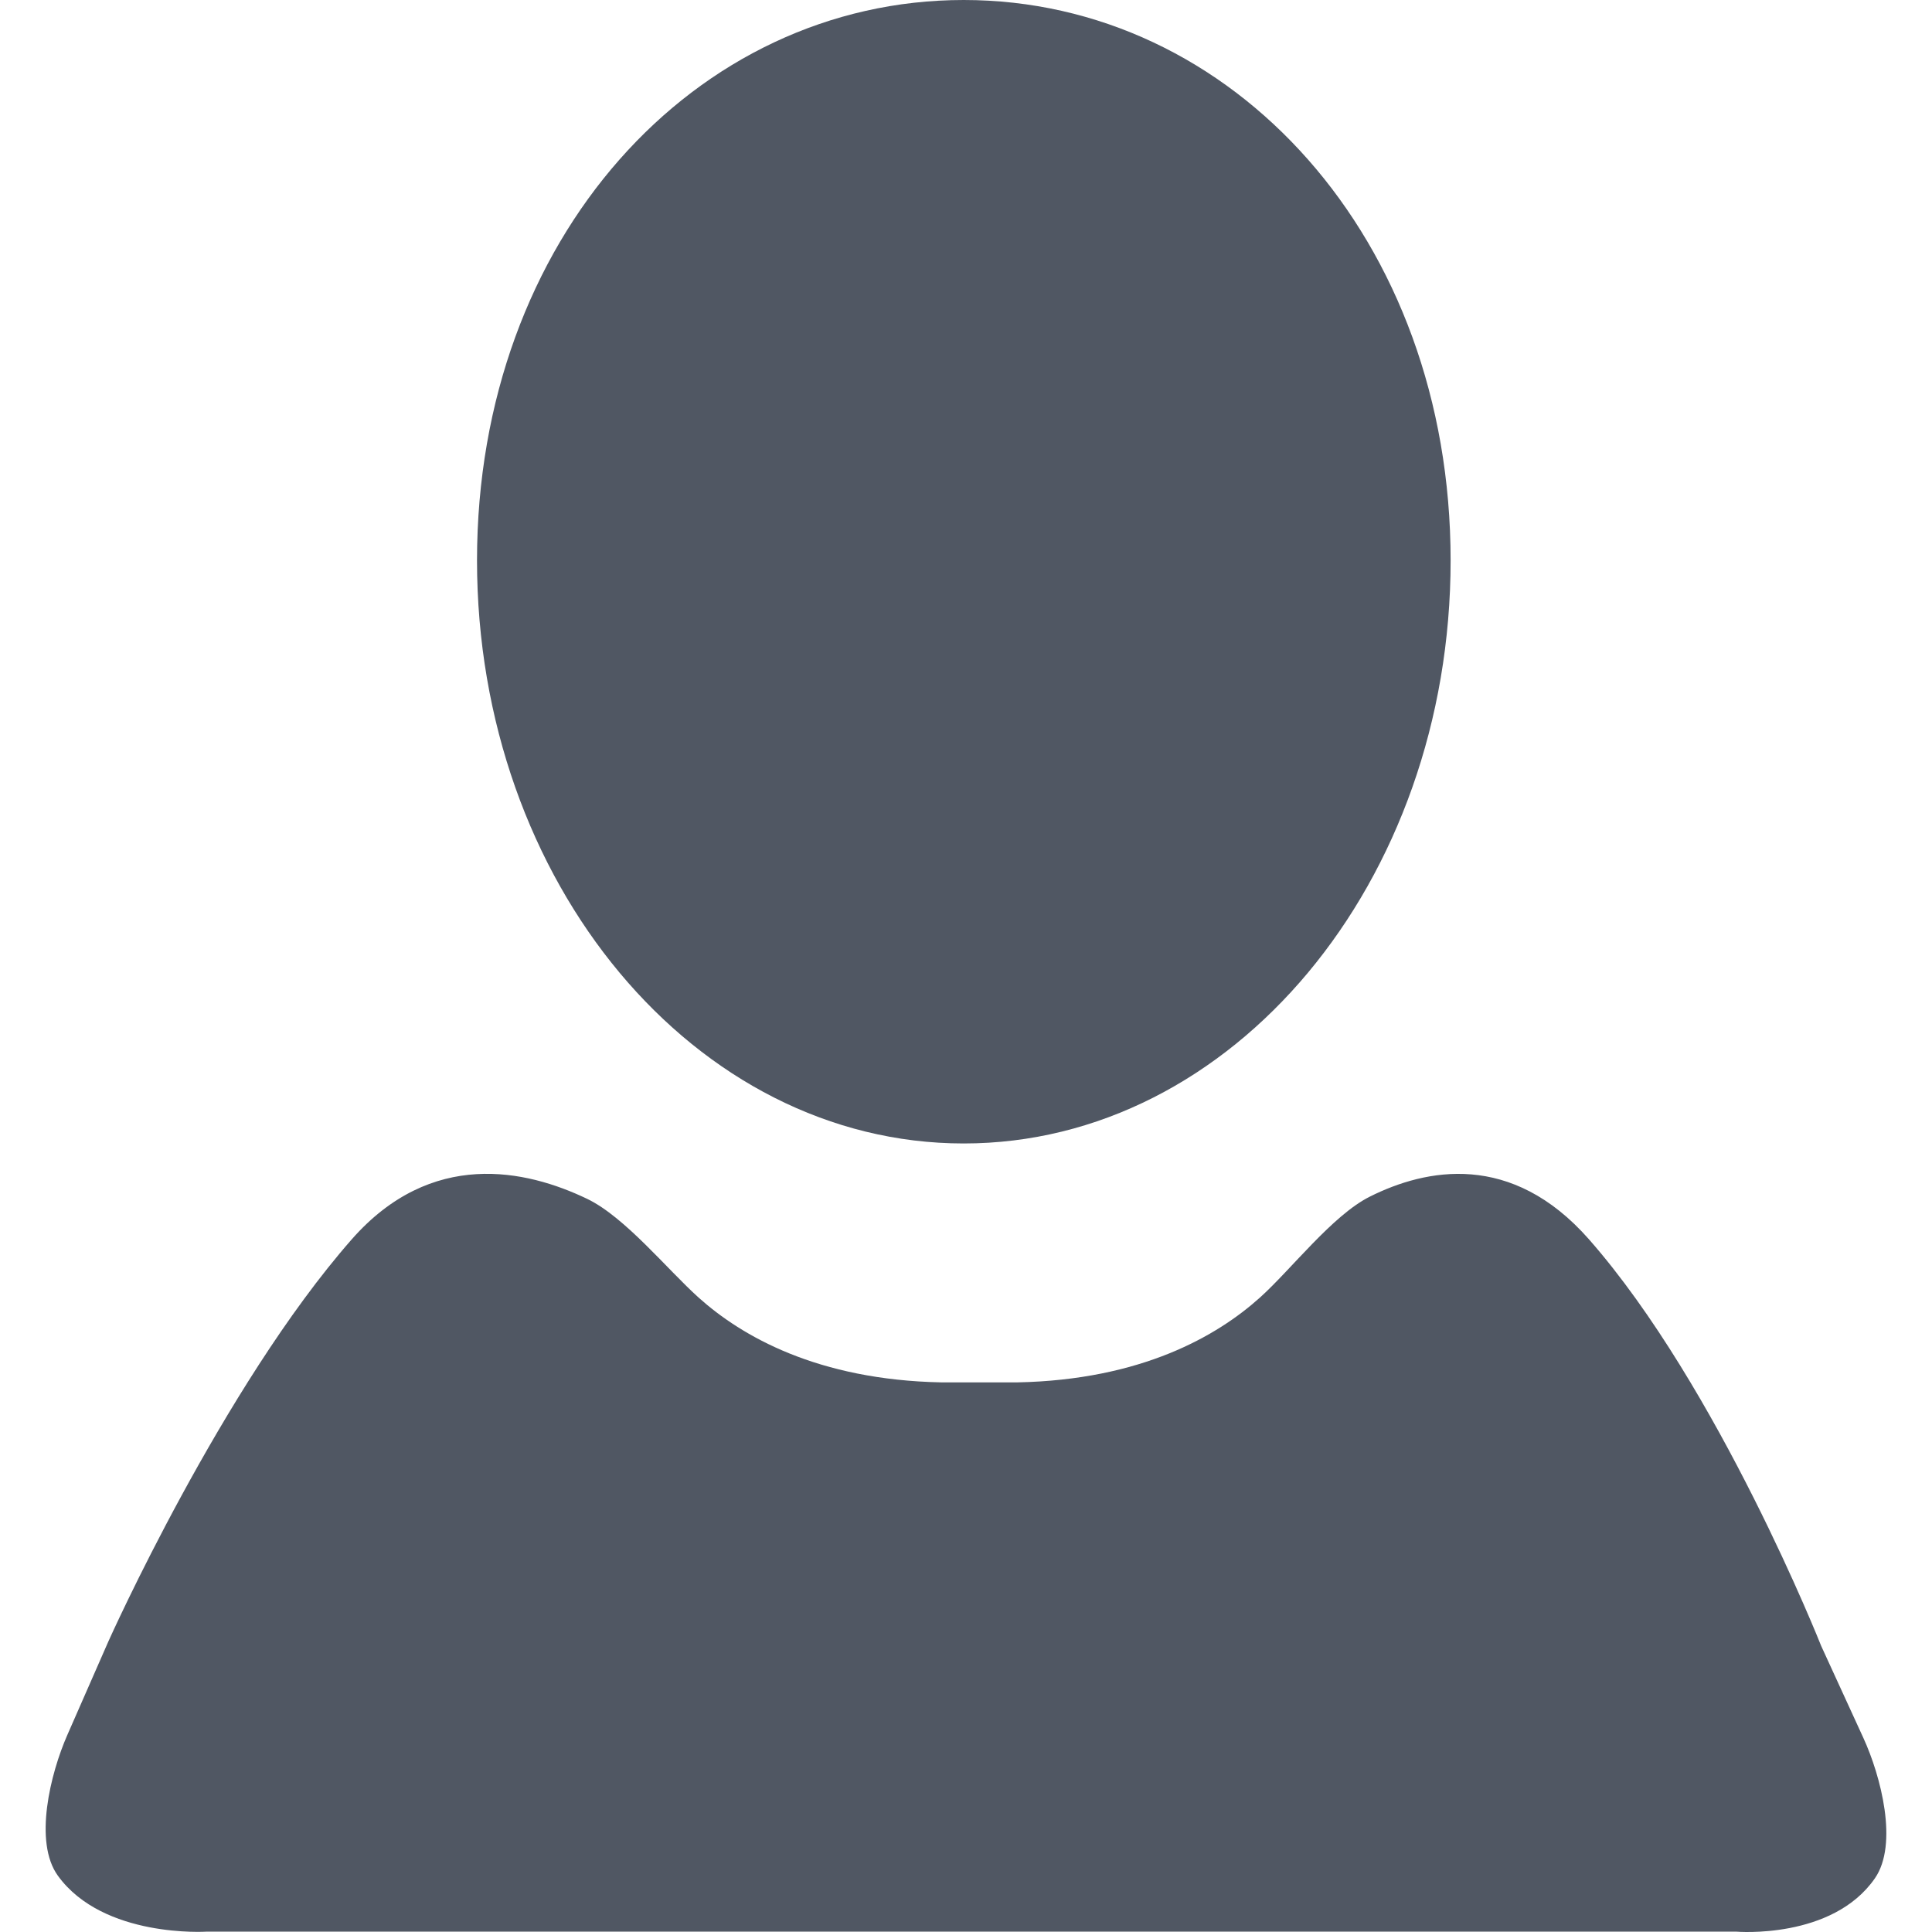 <svg xmlns="http://www.w3.org/2000/svg" viewBox="0 0 277.58 277.58"><path d="M138.46 164.287c-38.628 0-69.925-37.519-69.925-83.767C68.535 34.277 99.832 0 138.46 0c38.634 0 69.957 34.277 69.957 80.52 0 46.248-31.324 83.767-69.957 83.767zM29.689 277.528s-14.832.979-21.365-8.023c-3.53-4.863-1.071-14.718 1.343-20.217l5.912-13.473s16.35-36.567 34.962-57.757c11.433-12.994 25.031-10.035 33.826-5.809 5.417 2.6 11.542 10.176 16.018 14.191 6.168 5.532 17.057 11.819 34.859 12.173h10.922c17.791-.354 28.68-6.641 34.843-12.173 4.471-4.014 10.427-11.825 15.795-14.511 8.072-4.041 20.358-6.527 31.492 6.13 18.618 21.191 33.363 58.421 33.363 58.421l6.059 13.212c2.507 5.461 5.075 15.267 1.643 20.195-6.124 8.811-19.874 7.642-19.874 7.642l-219.798-.001z" fill="#505763"/></svg>